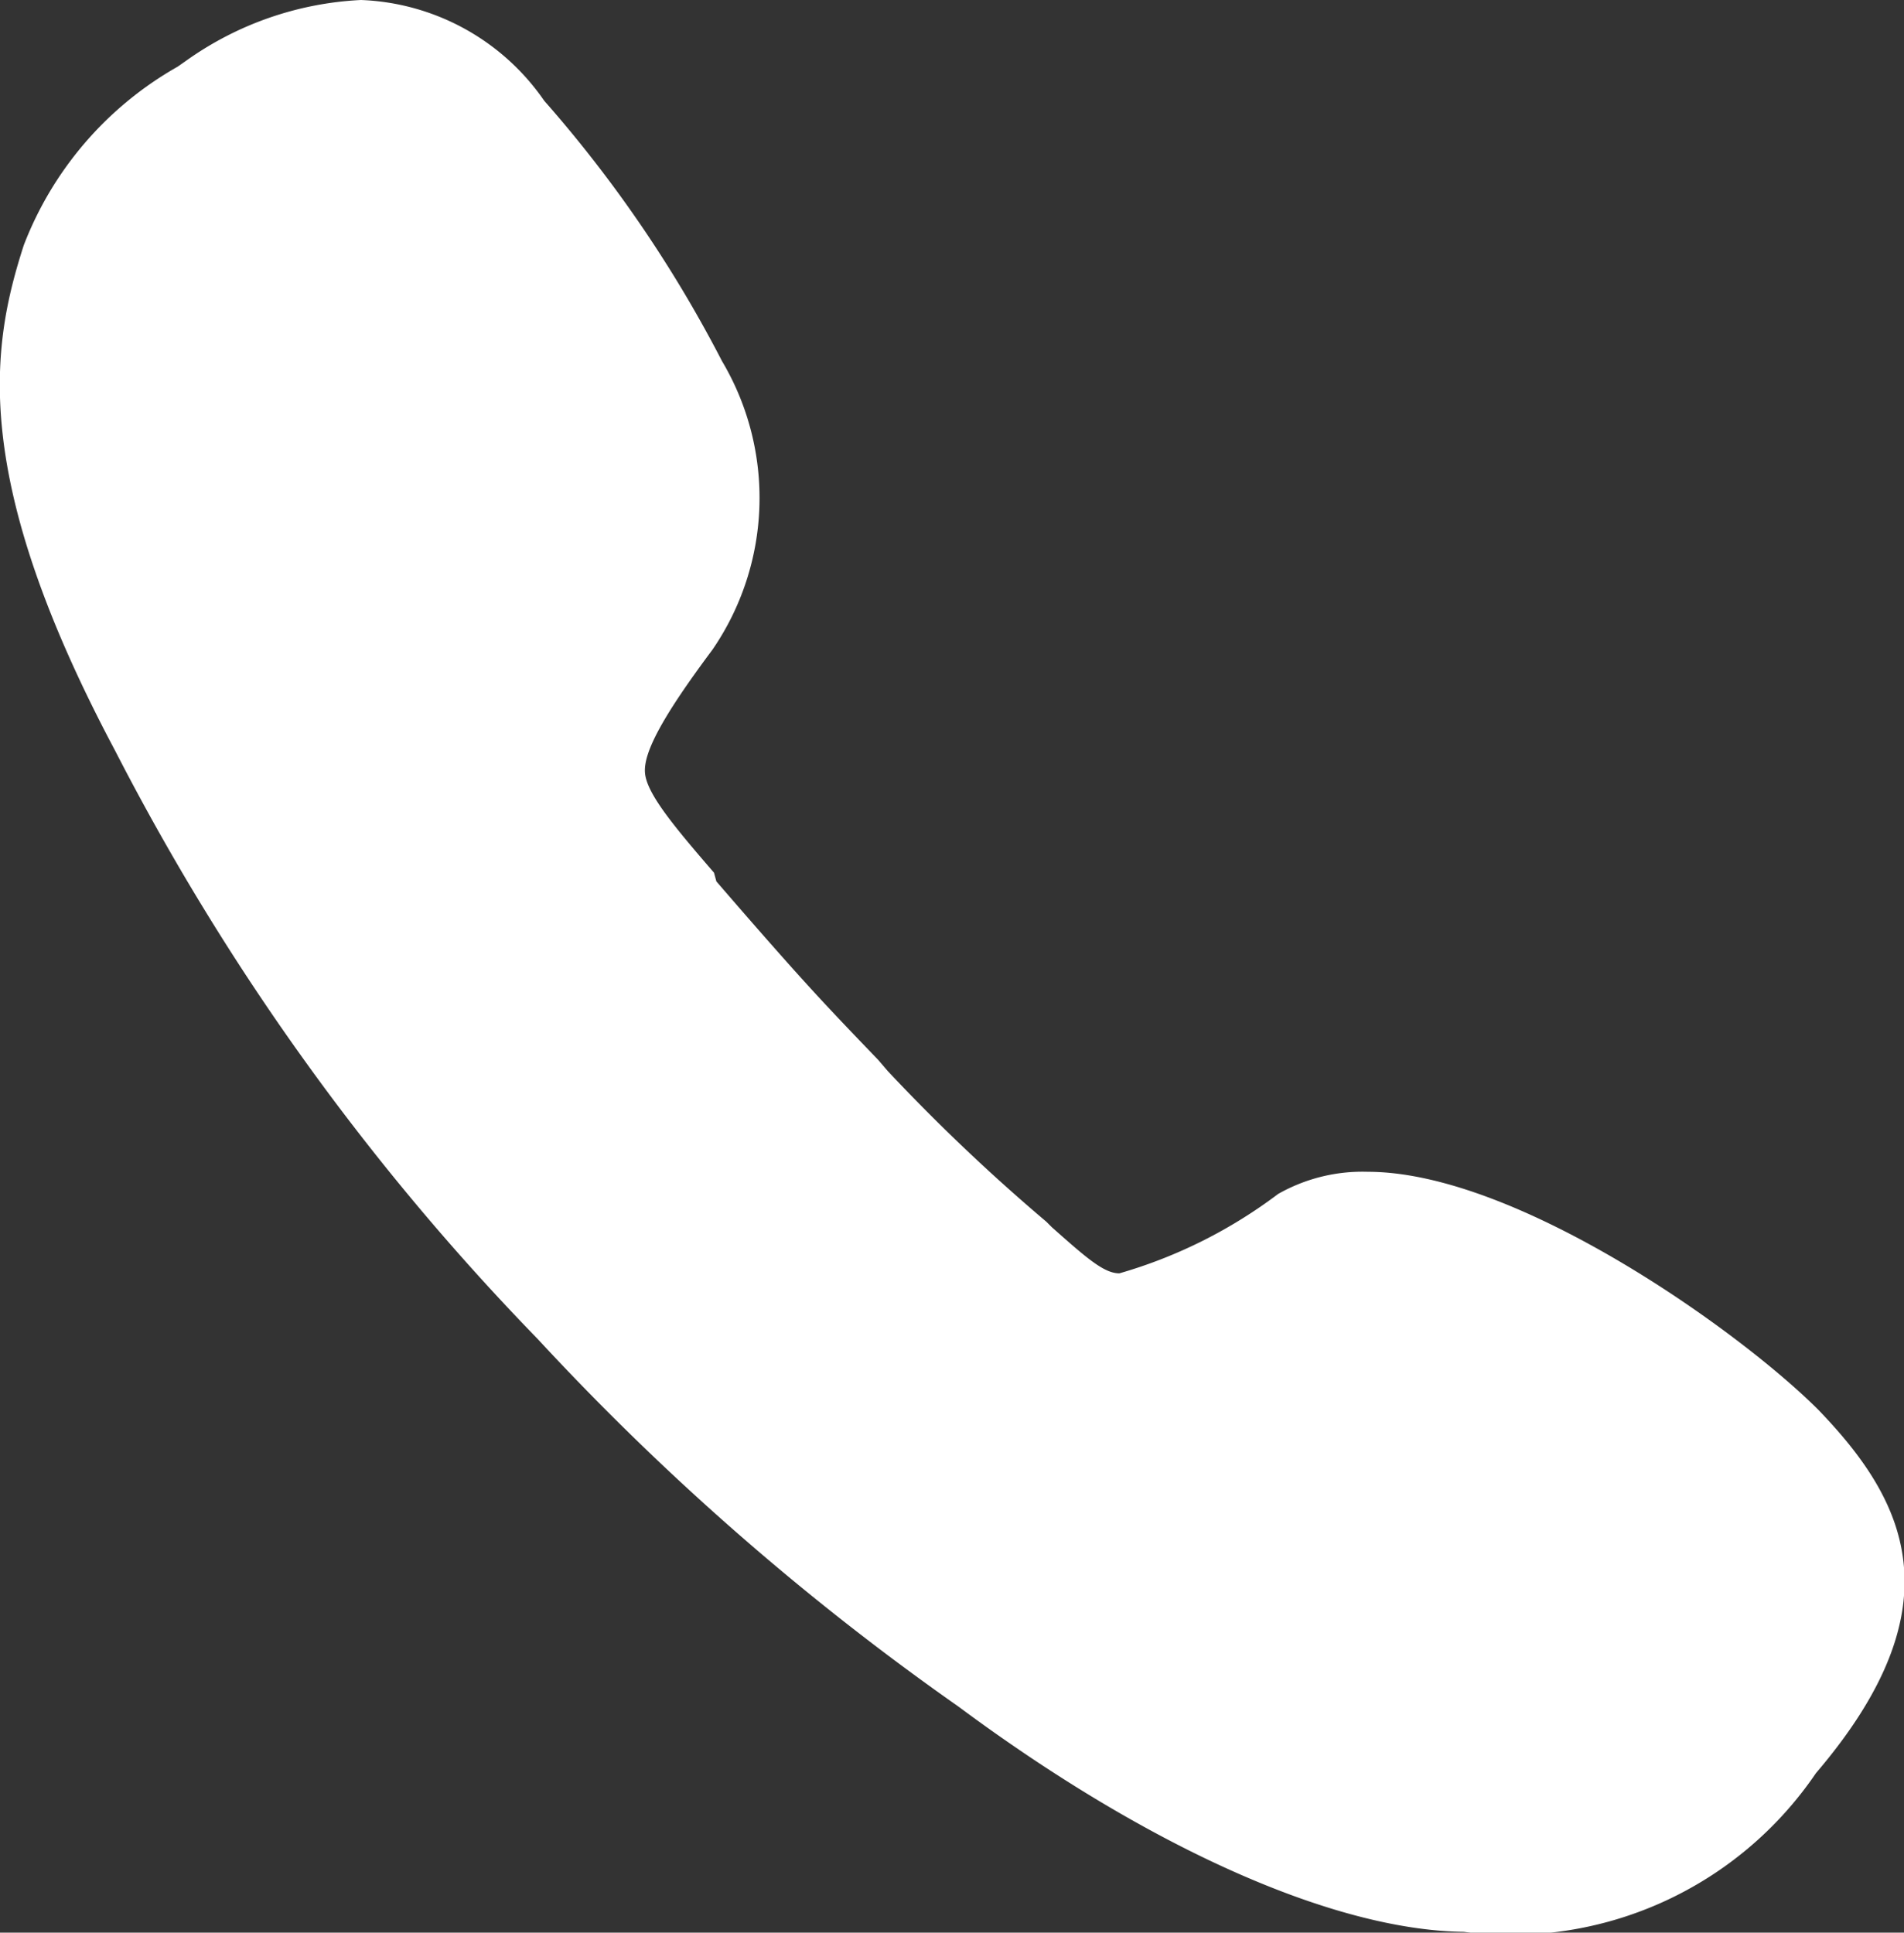 <svg xmlns="http://www.w3.org/2000/svg" viewBox="0 0 24 24.36"><rect x="0" y="0" width="24" height="24.36" fill="#333333" stroke="none"/><defs><style>.cls-1{fill:#fff;}</style></defs><title>Asset 9</title><g id="Layer_2" data-name="Layer 2"><g id="MainPage"><g id="Content"><g id="Header_white"><path class="cls-1" d="M22.92,17.77c-1-1-3.81-3-5.68-3a2.15,2.15,0,0,0-1.13.28,6.14,6.14,0,0,1-2,1c-.19,0-.4-.18-.85-.58l-.07-.07a24,24,0,0,1-2-1.9l-.12-.14-.24-.25c-.42-.44-.73-.76-1.8-2L9,11c-.51-.59-.85-1-.87-1.26s.23-.72.85-1.55A3.38,3.38,0,0,0,9.1,4.55a16.24,16.24,0,0,0-2.17-3.2l-.07-.08A2.94,2.94,0,0,0,4.55,0,4.14,4.14,0,0,0,2.34.77l-.1.07A4.4,4.4,0,0,0,.3,3.09C-.11,4.36-.39,6,1.45,9.46a30.89,30.89,0,0,0,5.33,7.42,33.17,33.17,0,0,0,5.3,4.63c2.41,1.79,4.74,2.82,6.37,2.84a4.65,4.65,0,0,0,4.44-2C24.71,20.22,24,18.89,22.92,17.77Z"/></g></g></g></g></svg>